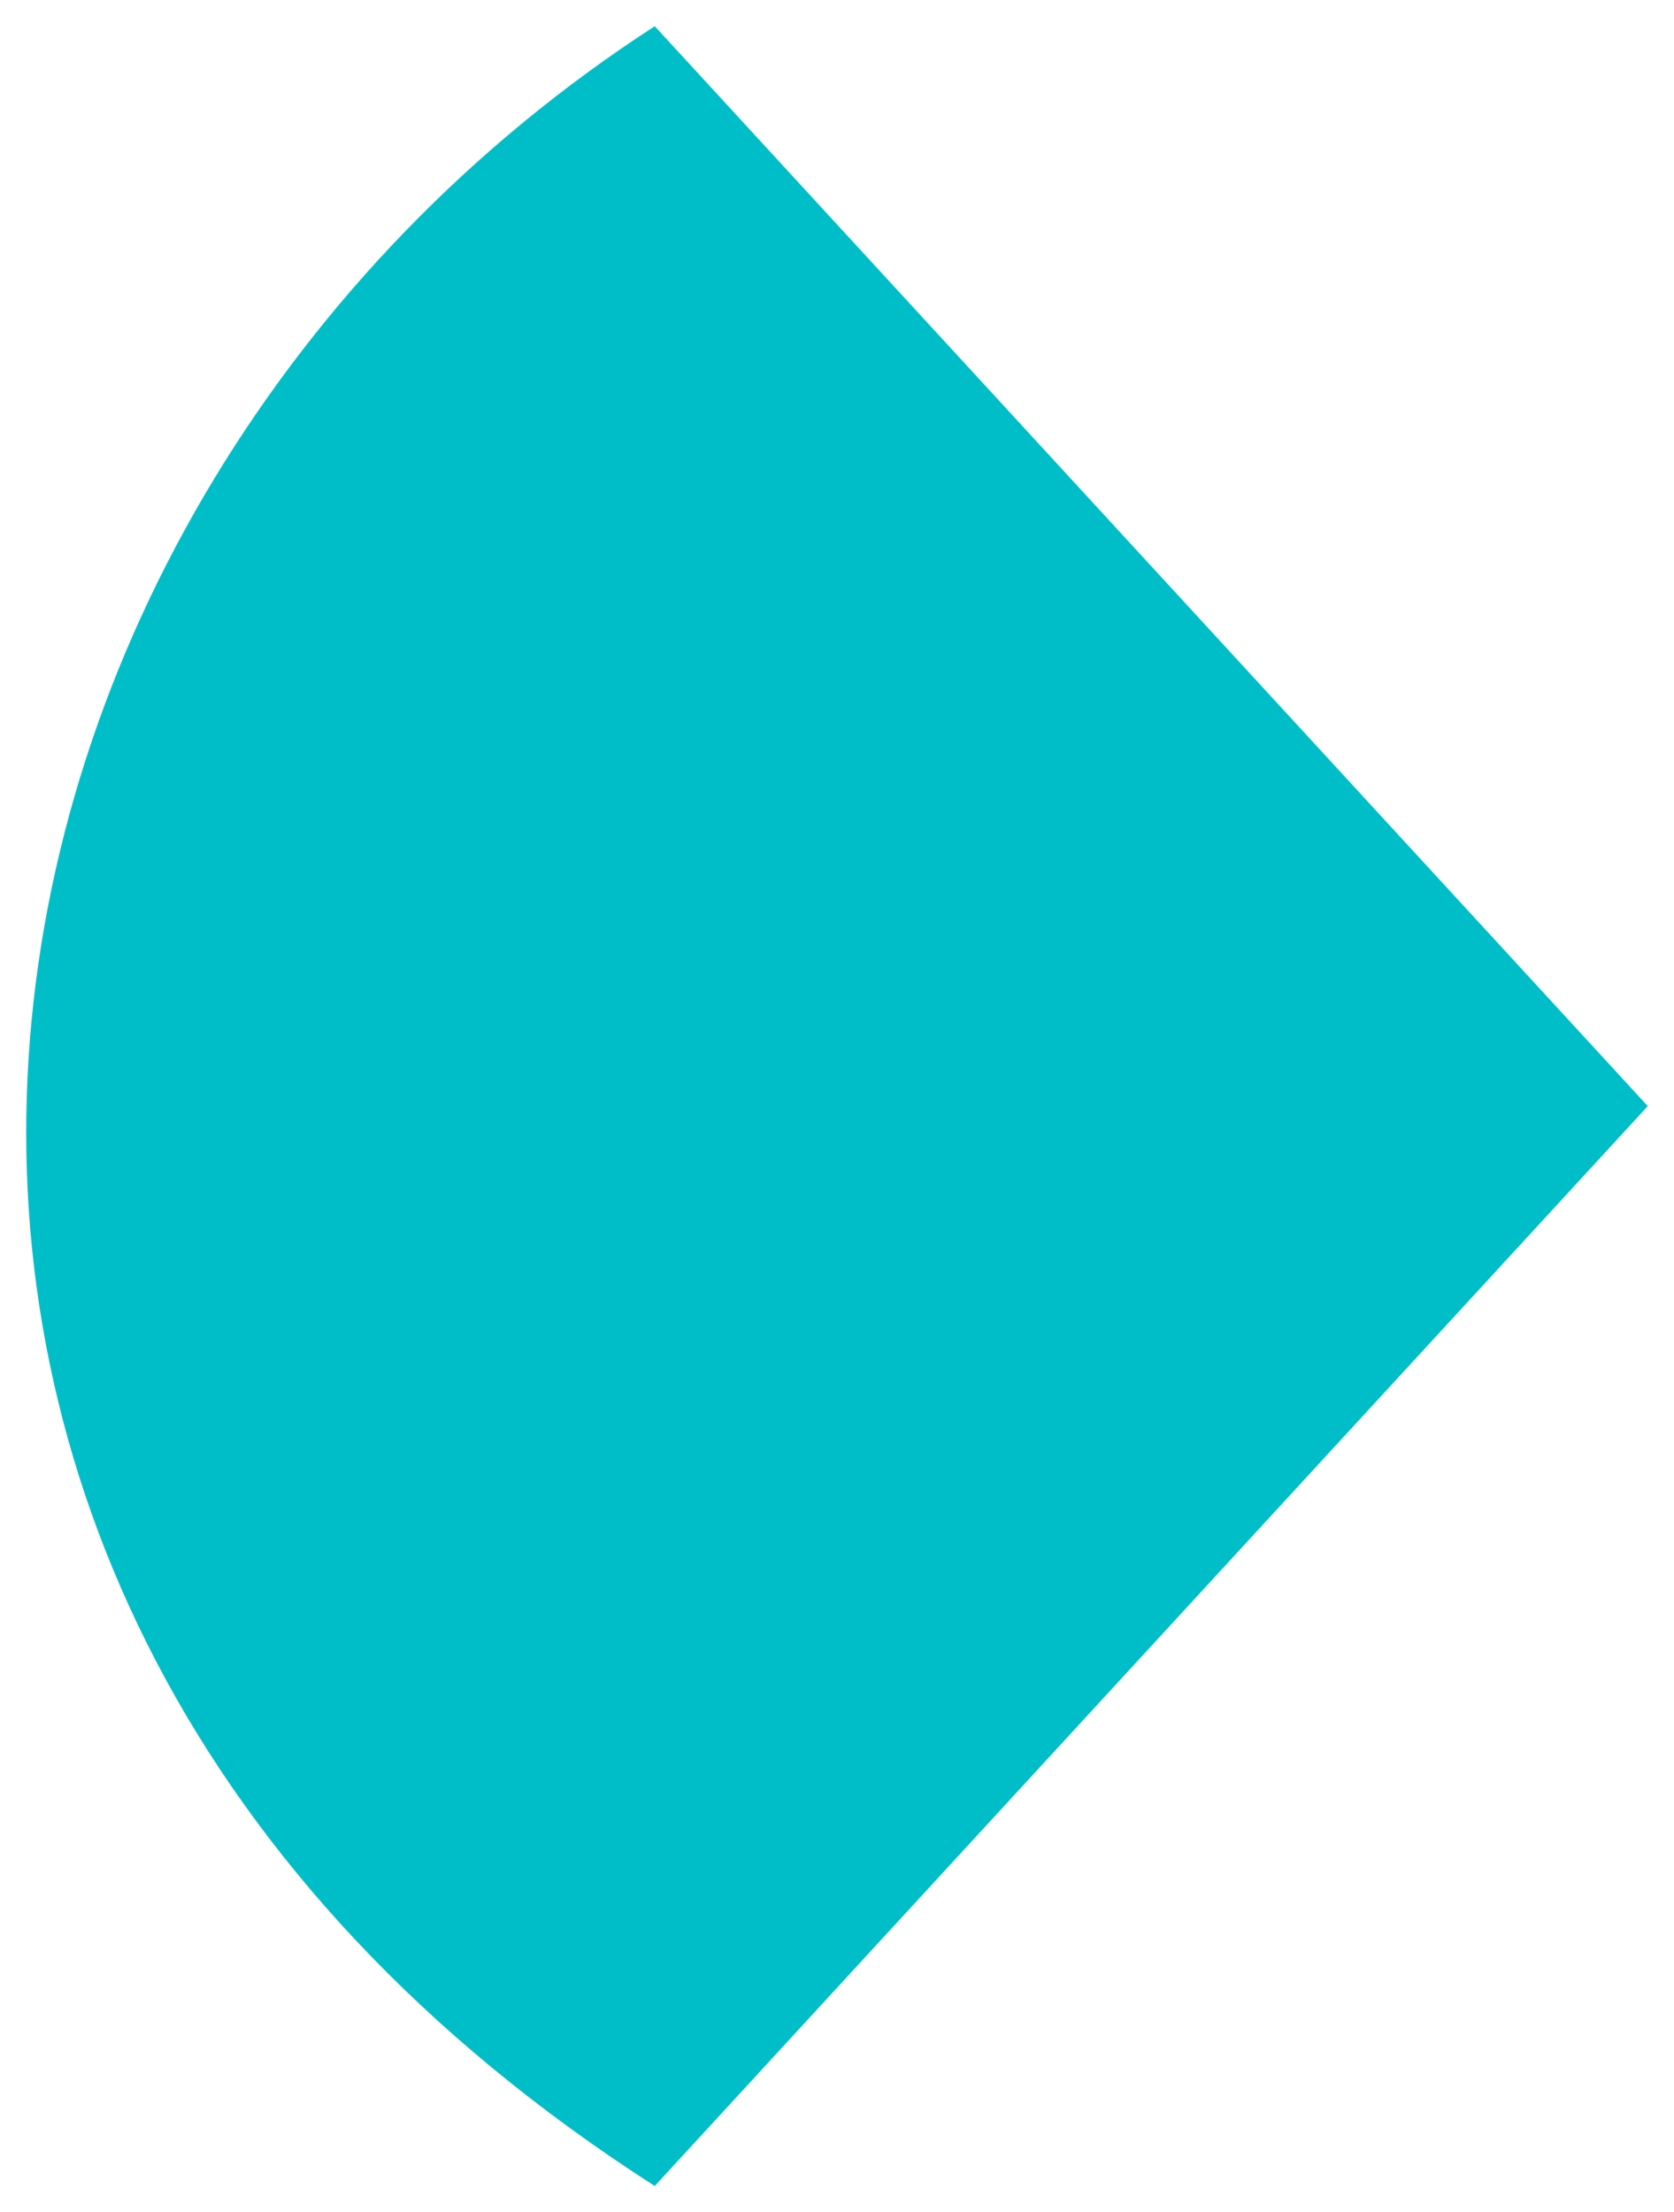 <svg xmlns="http://www.w3.org/2000/svg" width="511" height="675" viewBox="0 0 511 675" fill="none">
  <g filter="url(#filter0_d_237_919)">
    <path d="M503 330.5L199.87 660C-86.471 476.494 -23.513 145.473 199.87 1L503 330.5Z" fill="#00BEC8"/>
  </g>
  <defs>
    <filter id="filter0_d_237_919" x="0" y="0" width="511" height="675" filterUnits="userSpaceOnUse" color-interpolation-filters="sRGB">
      <feFlood flood-opacity="0" result="BackgroundImageFix"/>
      <feColorMatrix in="SourceAlpha" type="matrix" values="0 0 0 0 0 0 0 0 0 0 0 0 0 0 0 0 0 0 127 0" result="hardAlpha"/>
      <feMorphology radius="4" operator="erode" in="SourceAlpha" result="effect1_dropShadow_237_919"/>
      <feOffset dy="7"/>
      <feGaussianBlur stdDeviation="6"/>
      <feComposite in2="hardAlpha" operator="out"/>
      <feColorMatrix type="matrix" values="0 0 0 0 0.016 0 0 0 0 0.027 0 0 0 0 0.153 0 0 0 0.24 0"/>
      <feBlend mode="normal" in2="BackgroundImageFix" result="effect1_dropShadow_237_919"/>
      <feBlend mode="normal" in="SourceGraphic" in2="effect1_dropShadow_237_919" result="shape"/>
    </filter>
  </defs>
</svg>